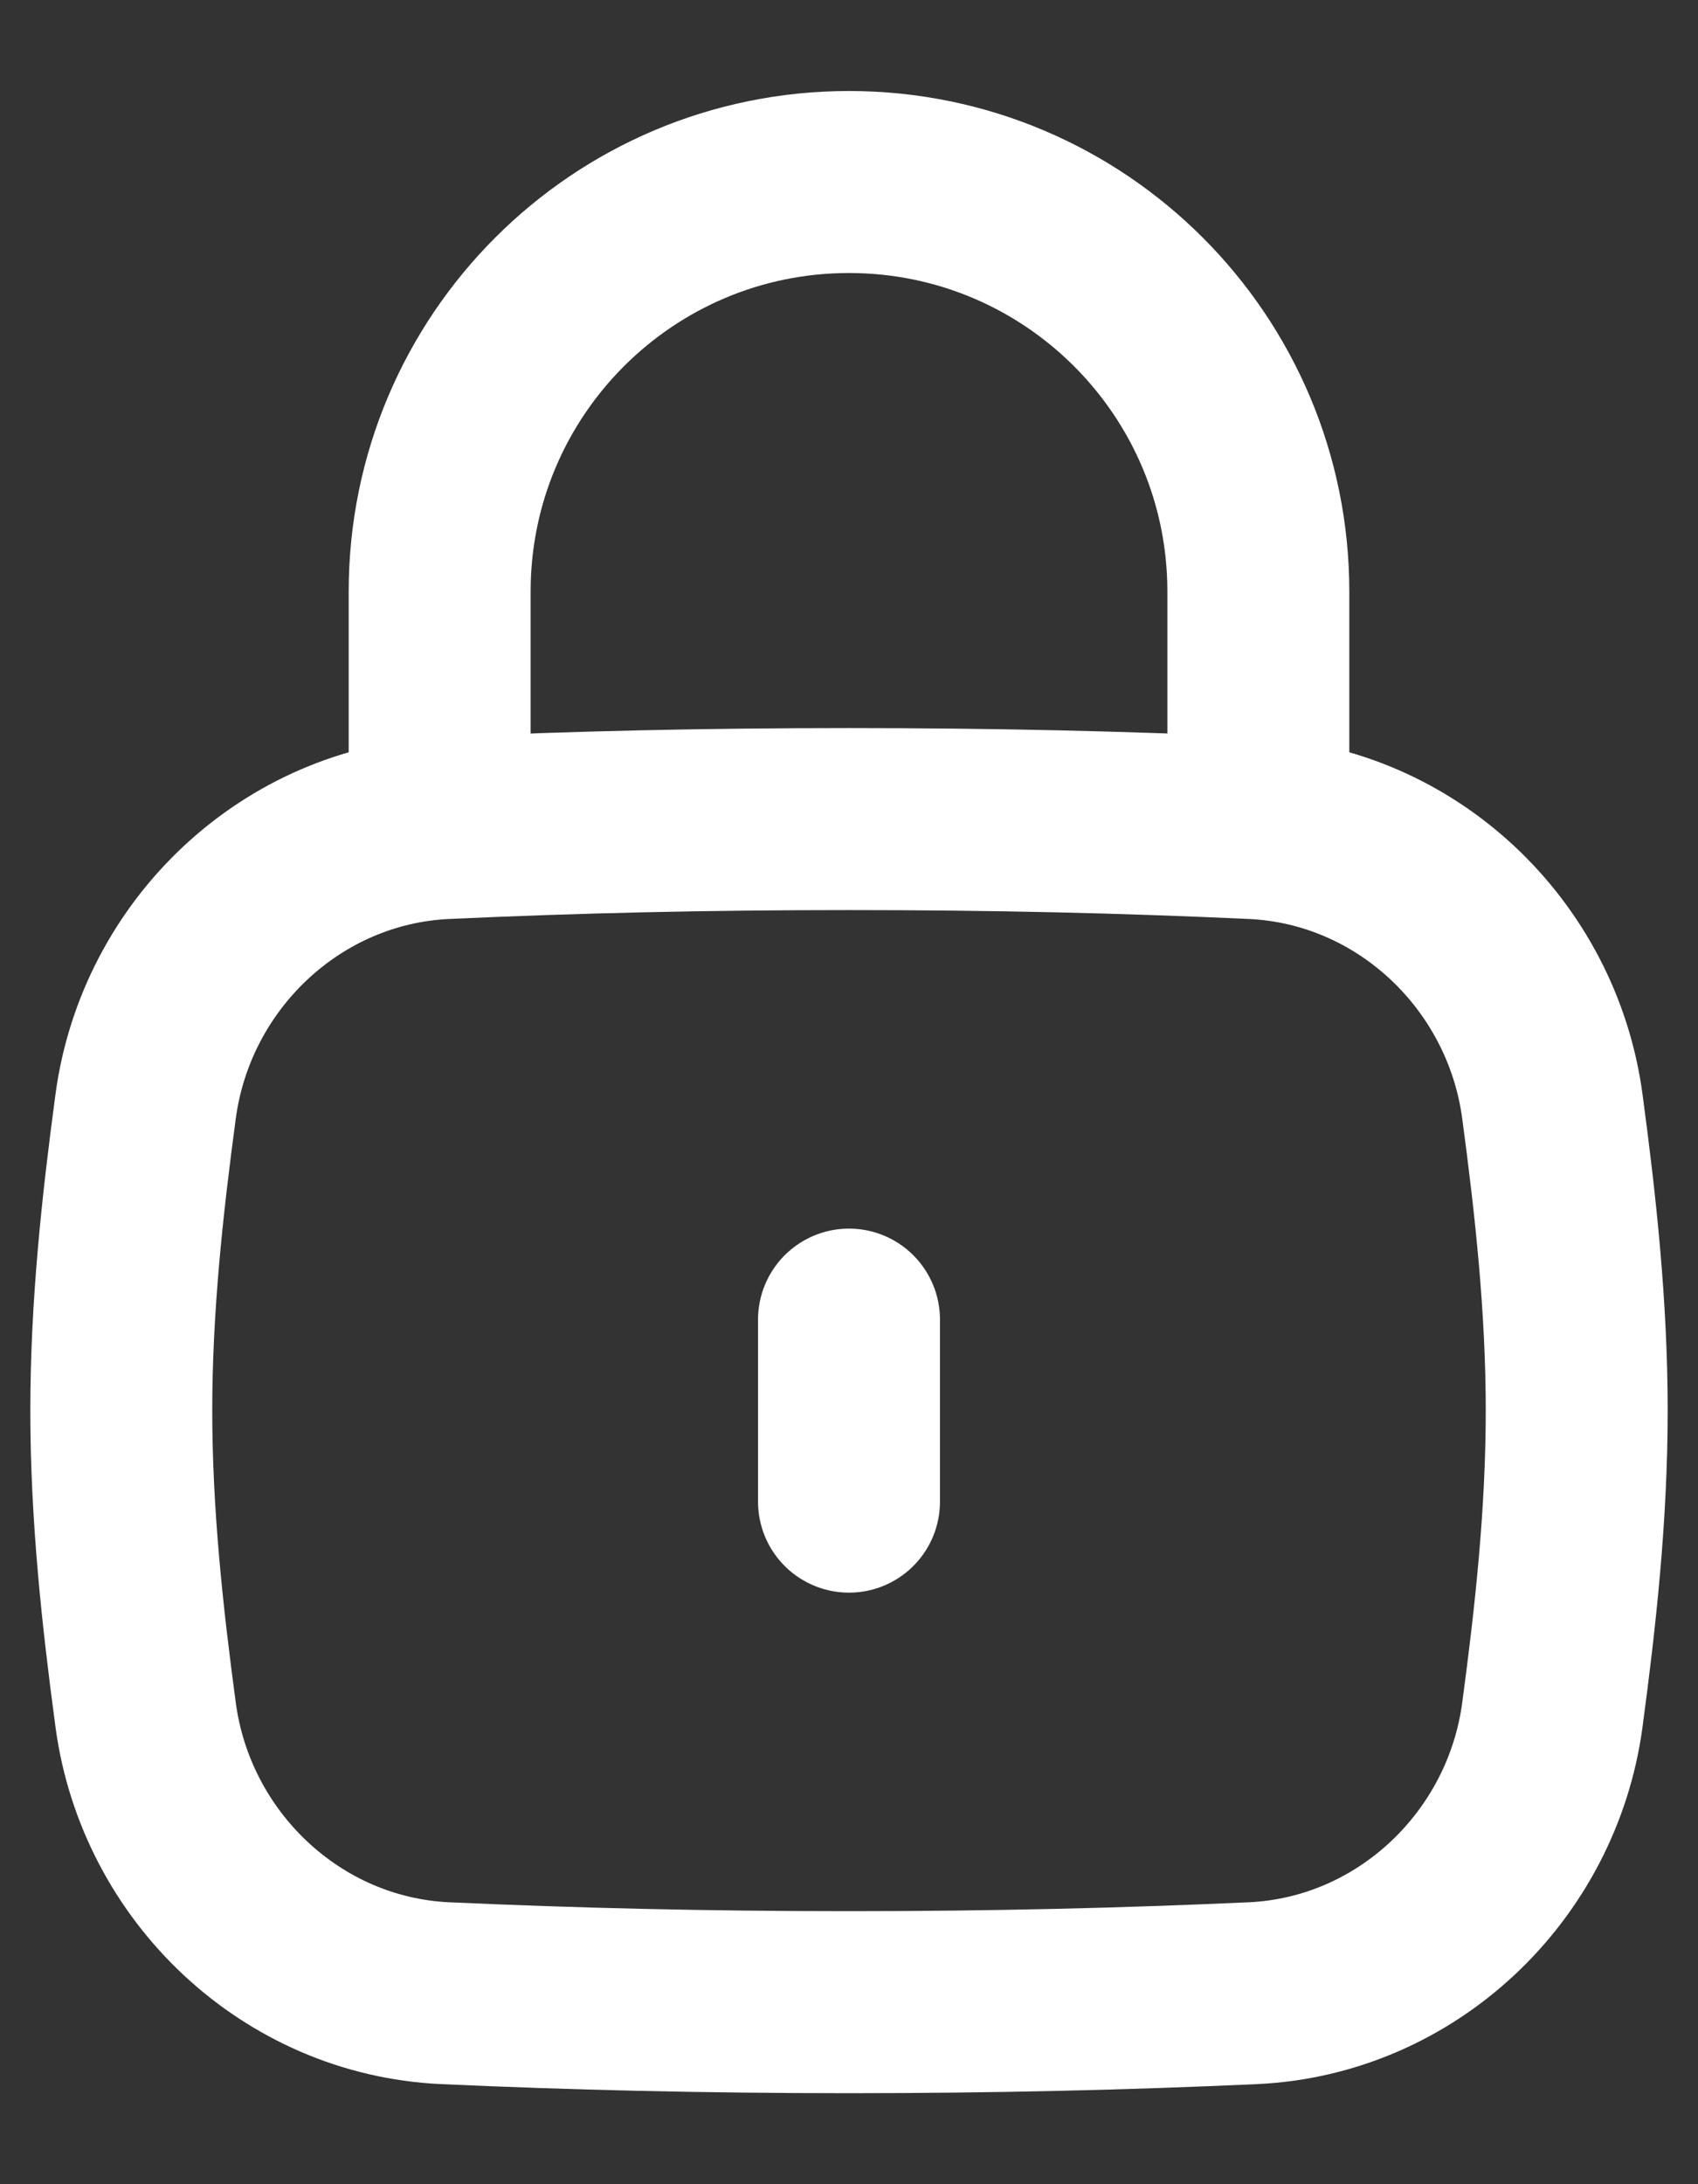 <svg width="14" height="18" viewBox="0 0 14 18" fill="none" xmlns="http://www.w3.org/2000/svg">
<rect x="0" y="0" width="14" height="18" fill="#333333" stroke="none"/>
<path d="M7 12.375V10.875" stroke="white" stroke-width="1.5" stroke-linecap="round"/>
<path d="M1.201 14.134C1.37 15.386 2.407 16.368 3.67 16.426C4.732 16.474 5.811 16.5 7 16.5C8.189 16.5 9.268 16.474 10.33 16.426C11.593 16.368 12.63 15.386 12.799 14.134C12.909 13.316 13 12.478 13 11.625C13 10.772 12.909 9.934 12.799 9.116C12.63 7.864 11.593 6.882 10.33 6.824C9.268 6.775 8.189 6.75 7 6.75C5.811 6.75 4.732 6.775 3.67 6.824C2.407 6.882 1.37 7.864 1.201 9.116C1.091 9.934 1 10.772 1 11.625C1 12.478 1.091 13.316 1.201 14.134Z" stroke="white" stroke-width="1.5"/>
<path d="M3.625 6.75V4.875C3.625 3.011 5.136 1.5 7 1.5C8.864 1.5 10.375 3.011 10.375 4.875V6.75" stroke="white" stroke-width="1.5" stroke-linecap="round" stroke-linejoin="round"/>
</svg>
